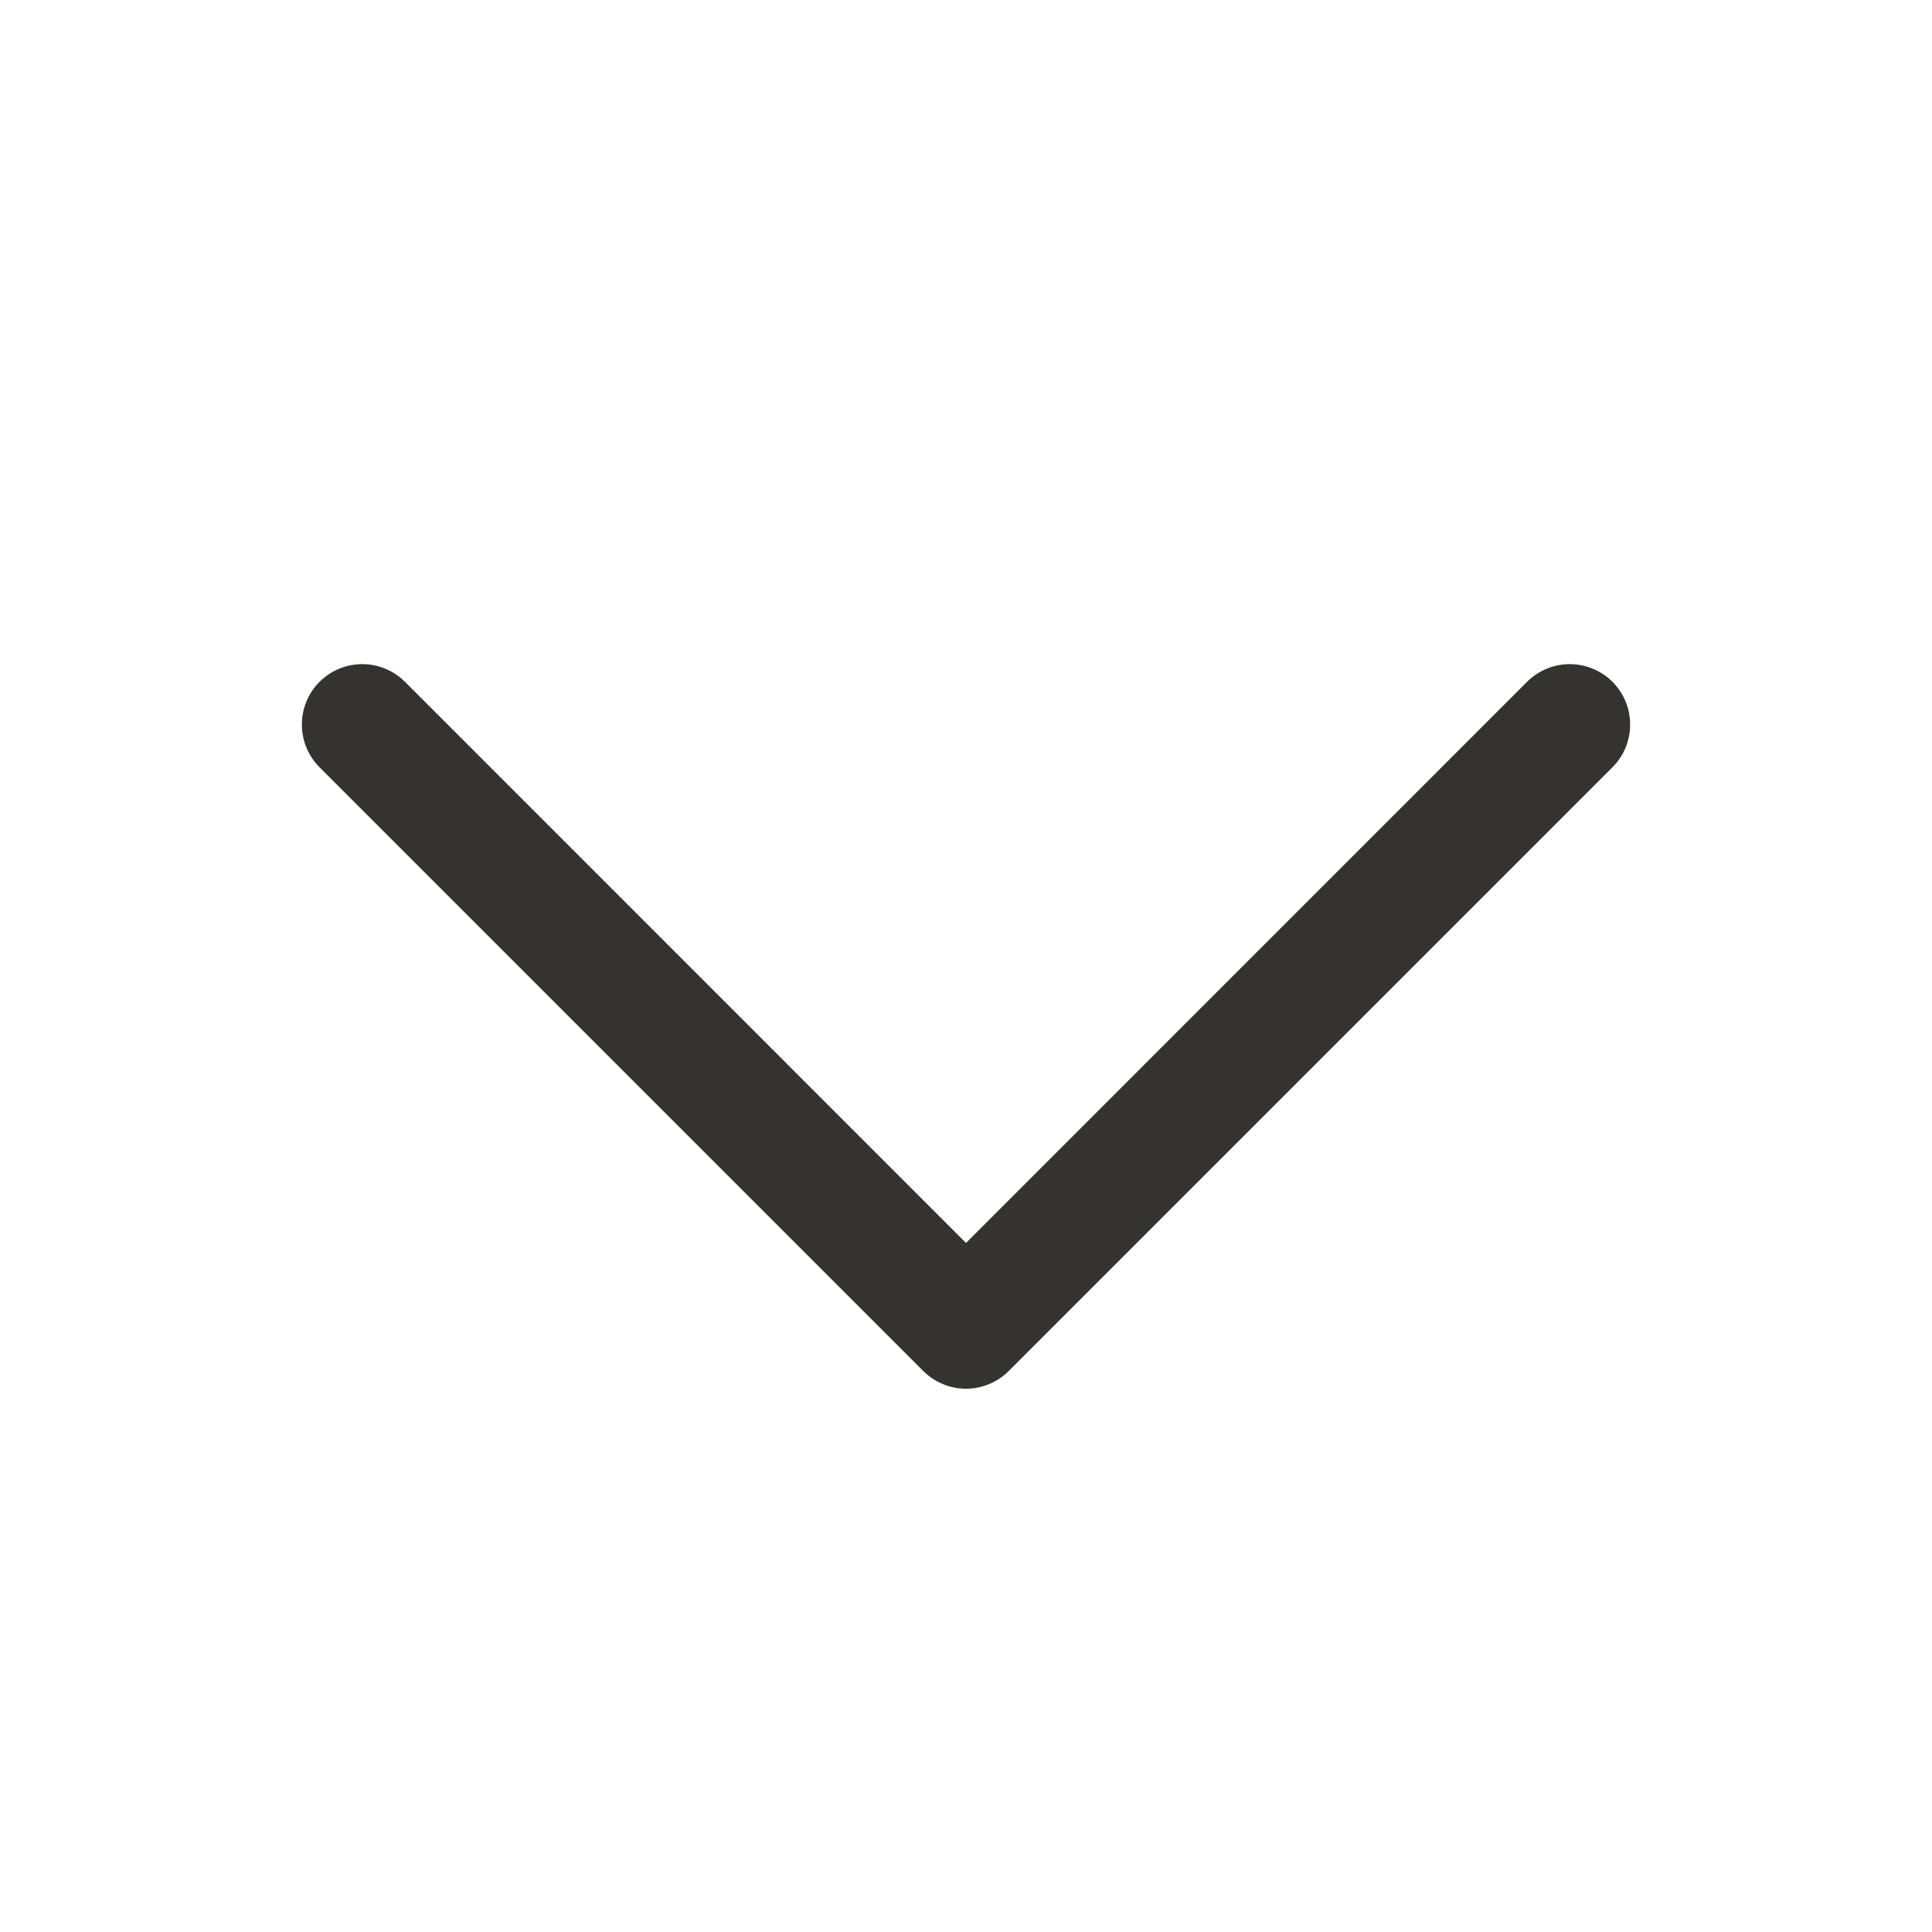 <svg width="20" height="20" viewBox="0 0 20 20" fill="none" xmlns="http://www.w3.org/2000/svg">
<path d="M16.692 7.943L10.442 14.193C10.384 14.251 10.315 14.297 10.239 14.328C10.163 14.36 10.082 14.376 10 14.376C9.918 14.376 9.836 14.36 9.761 14.328C9.685 14.297 9.616 14.251 9.558 14.193L3.308 7.943C3.19 7.825 3.125 7.666 3.125 7.5C3.125 7.335 3.19 7.175 3.308 7.058C3.425 6.941 3.584 6.875 3.75 6.875C3.916 6.875 4.075 6.941 4.192 7.058L10 12.867L15.808 7.058C15.866 7 15.935 6.954 16.011 6.923C16.086 6.891 16.168 6.875 16.25 6.875C16.332 6.875 16.413 6.891 16.489 6.923C16.565 6.954 16.634 7 16.692 7.058C16.75 7.116 16.796 7.185 16.828 7.261C16.859 7.337 16.875 7.418 16.875 7.5C16.875 7.582 16.859 7.664 16.828 7.74C16.796 7.816 16.75 7.884 16.692 7.943Z" fill="#343330"/>
</svg>

